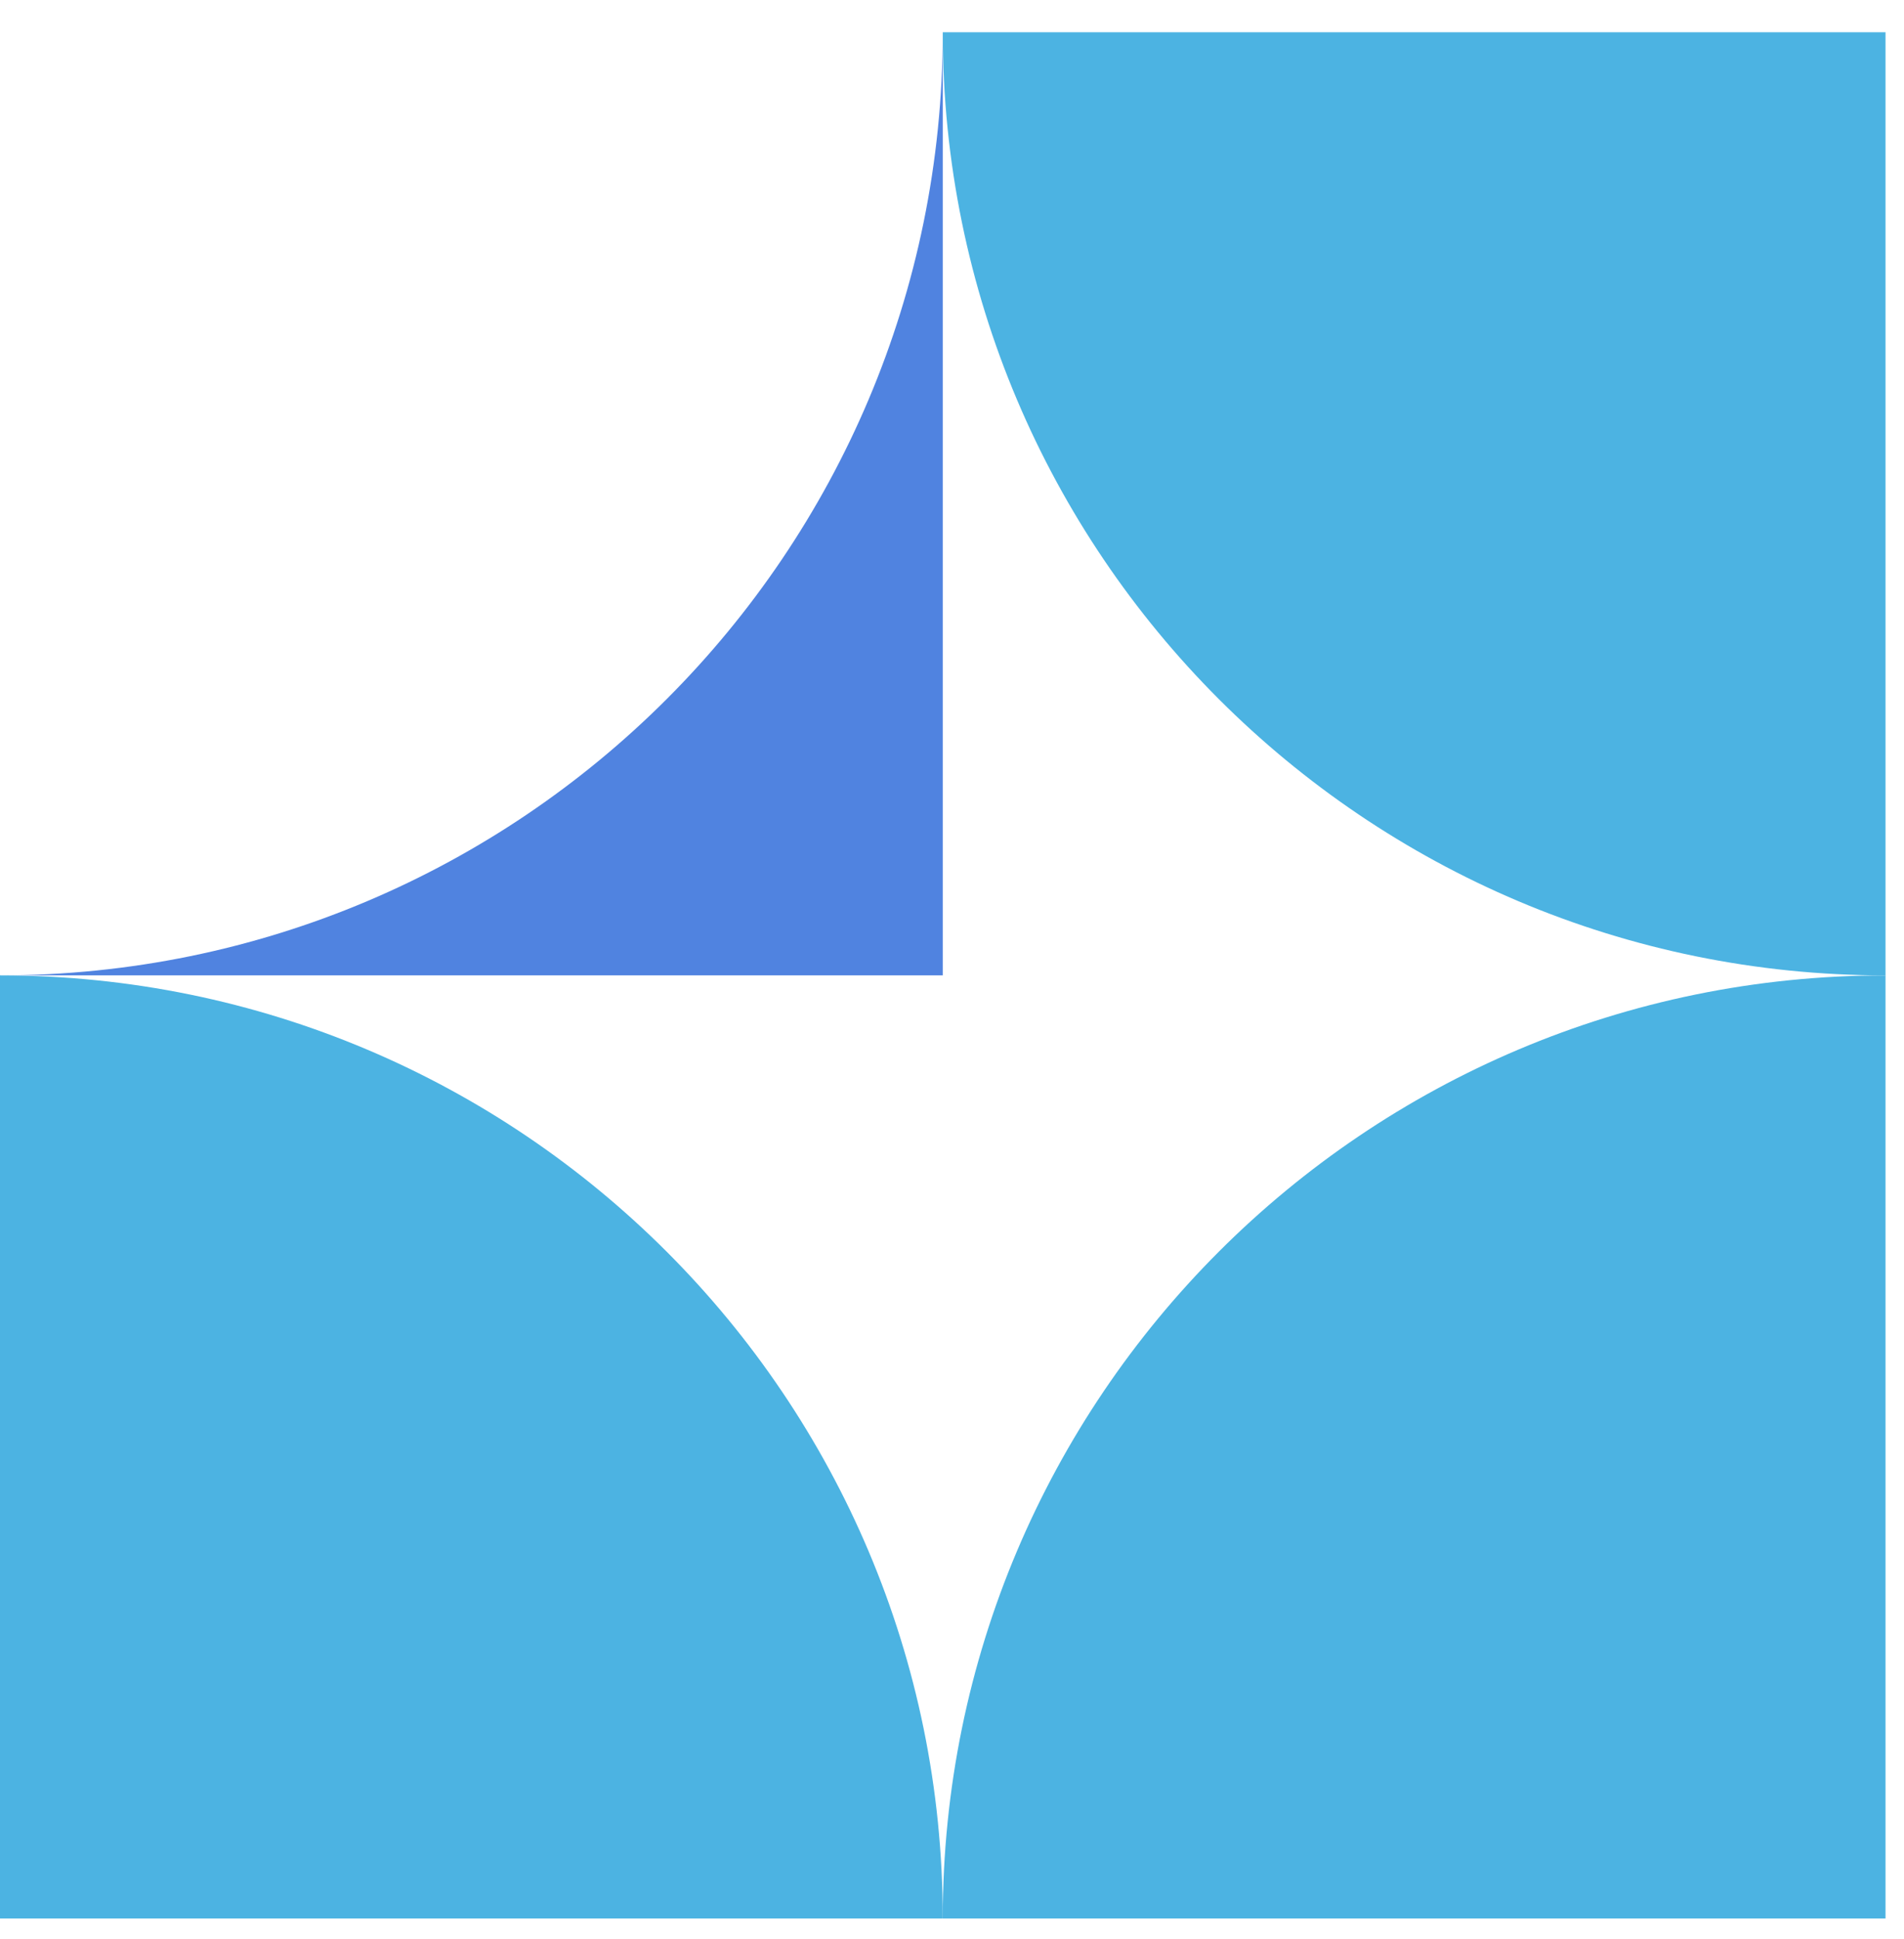 <svg width="55" height="56" viewBox="0 0 55 56" fill="none" xmlns="http://www.w3.org/2000/svg">
<path d="M0 28.165H27.233V0.932C27.233 15.973 15.04 28.165 0 28.165V28.165Z" fill="#5083E0"/>
<path d="M54.466 55.398V28.165H54.466C39.426 28.165 27.233 40.358 27.233 55.398H54.466Z" fill="#4CB3E2"/>
<path d="M54.466 0.932V28.165H54.466C39.426 28.165 27.233 15.973 27.233 0.932H54.466V0.932Z" fill="#4CB3E2"/>
<path d="M0 55.398V28.165C15.04 28.165 27.233 40.358 27.233 55.398H0Z" fill="#4CB3E2"/>
</svg>
